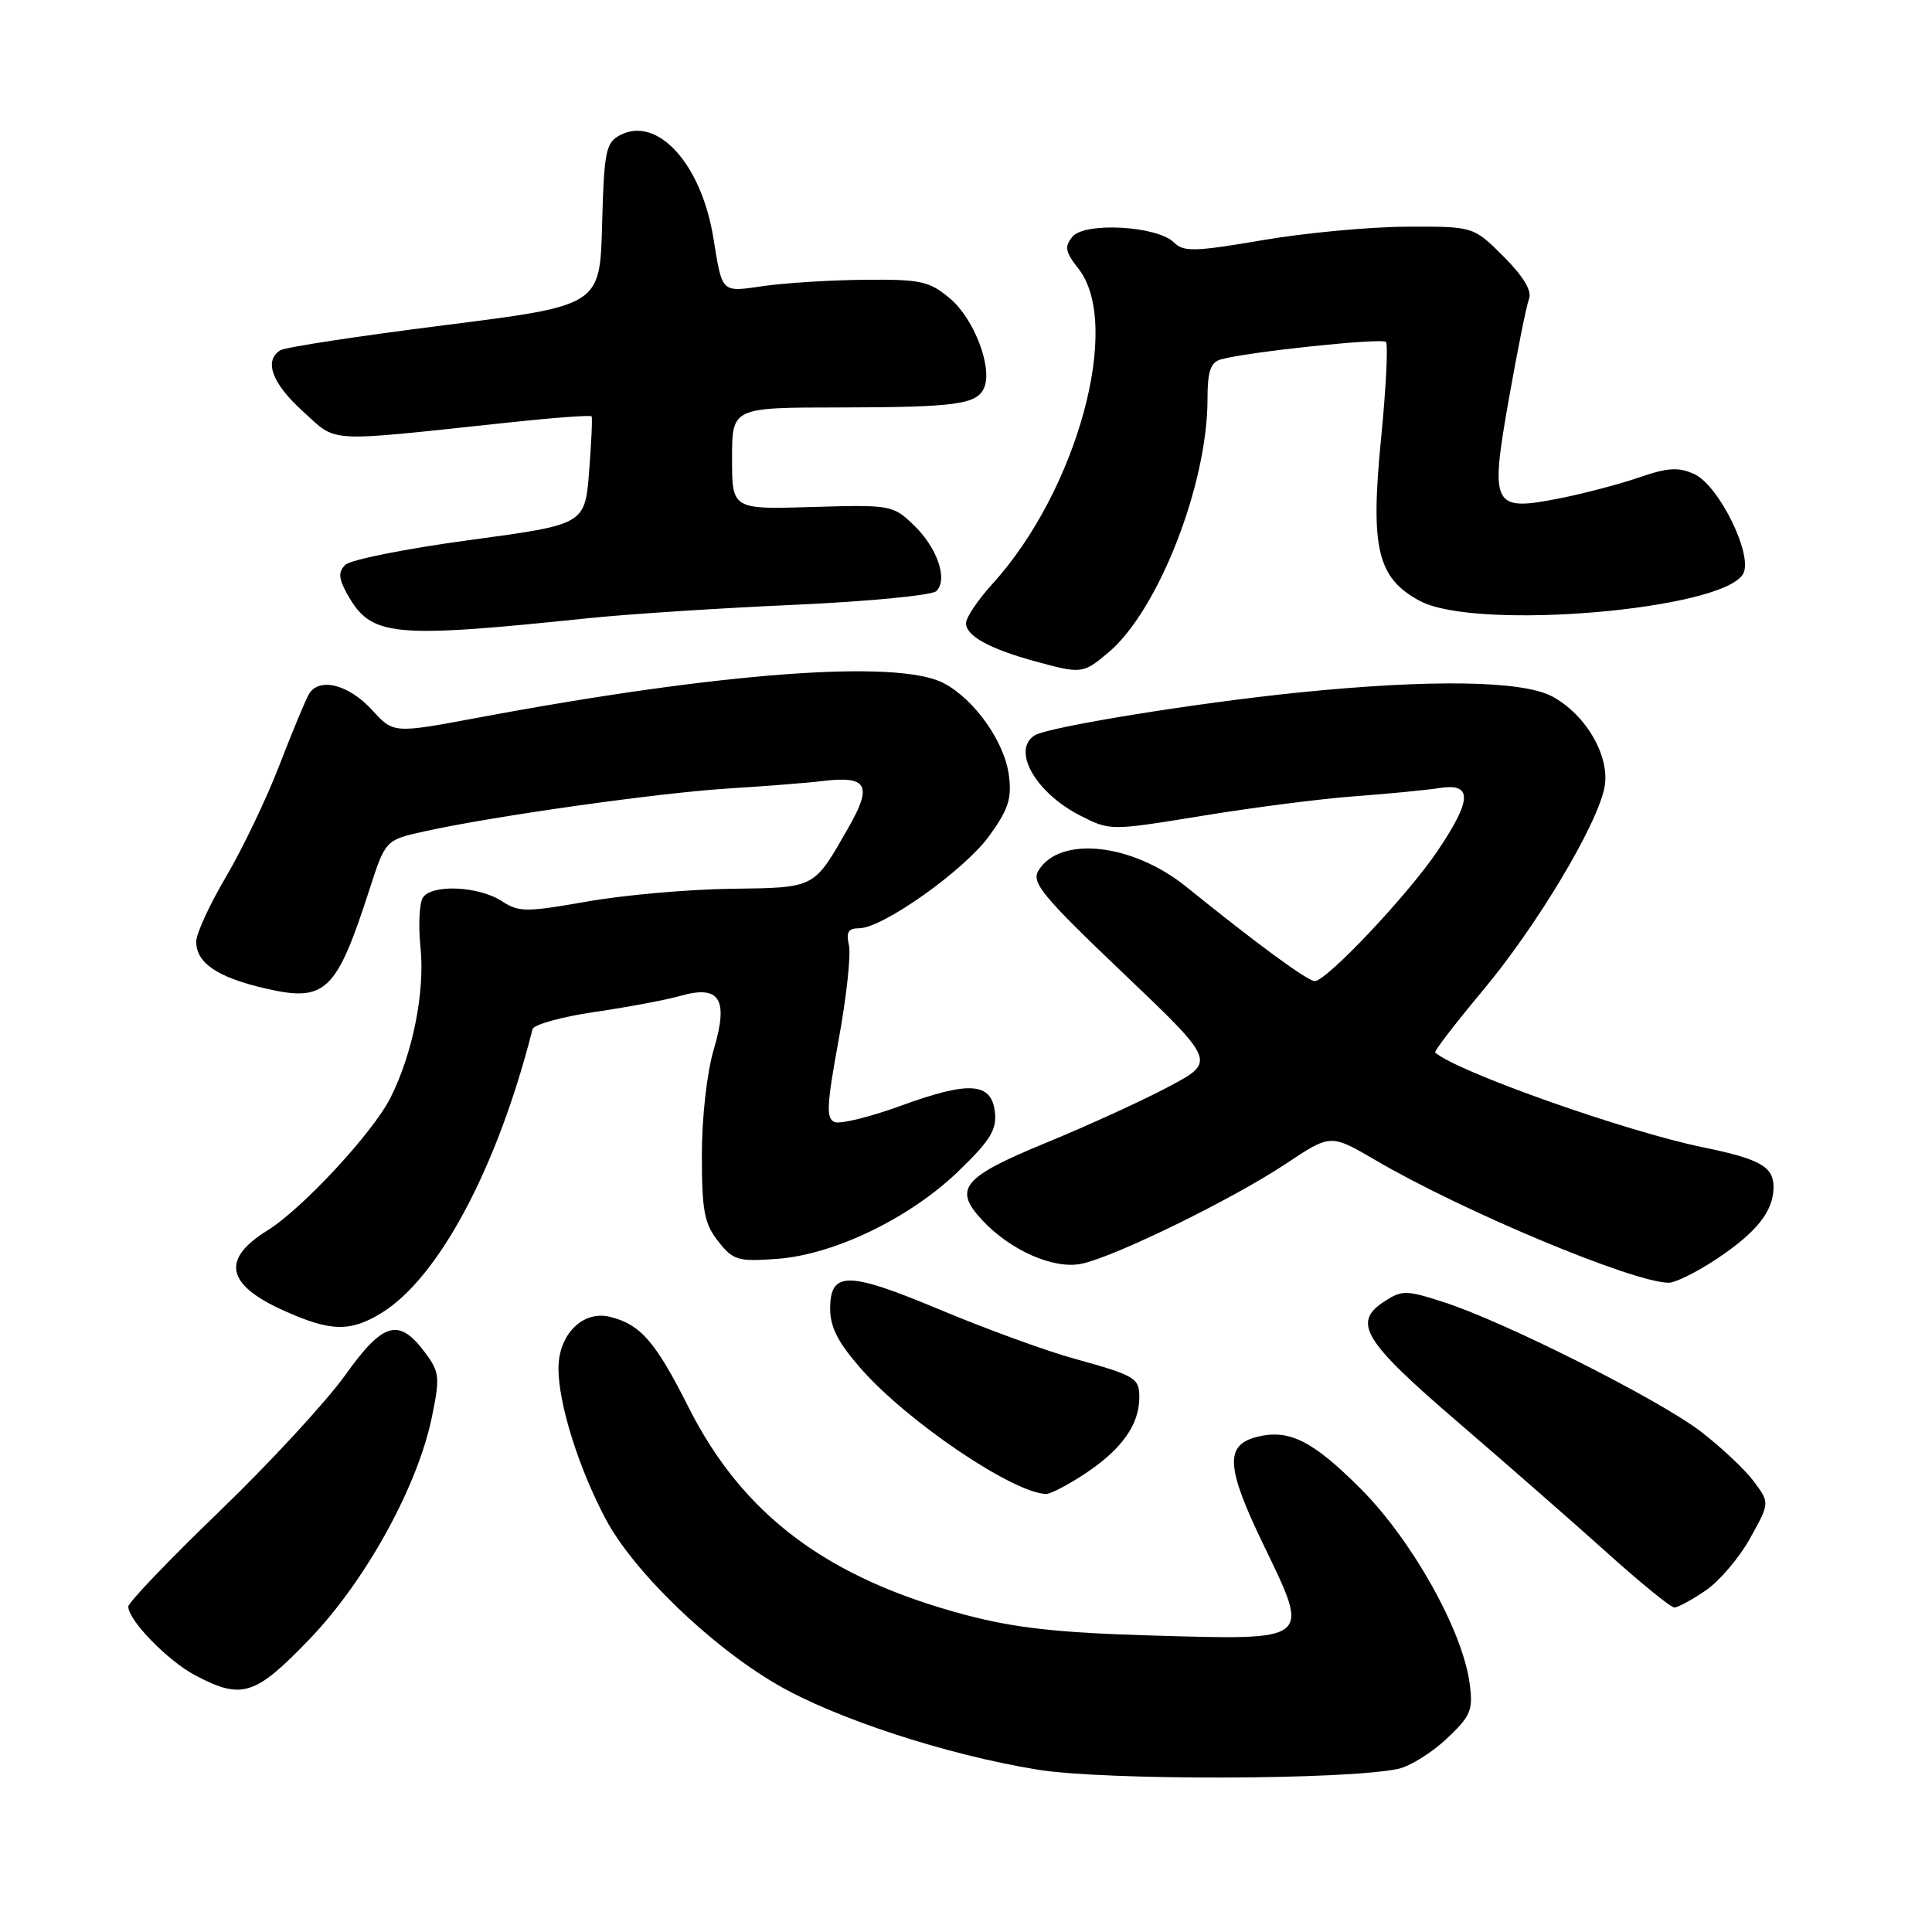 <?xml version="1.0" encoding="UTF-8" standalone="no"?>
<!DOCTYPE svg PUBLIC "-//W3C//DTD SVG 1.1//EN" "http://www.w3.org/Graphics/SVG/1.1/DTD/svg11.dtd" >
<svg xmlns="http://www.w3.org/2000/svg" xmlns:xlink="http://www.w3.org/1999/xlink" version="1.1" viewBox="0 0 256 256">
 <g >
 <path fill="currentColor"
d=" M 185.32 234.37 C 186.86 234.02 189.74 232.23 191.70 230.38 C 194.91 227.35 195.21 226.62 194.73 223.03 C 193.79 216.03 187.10 204.08 180.31 197.28 C 173.93 190.89 170.81 189.33 166.57 190.39 C 162.26 191.47 162.44 194.41 167.47 204.80 C 173.63 217.56 173.92 217.33 152.50 216.71 C 140.22 216.35 134.52 215.72 128.00 214.00 C 109.61 209.14 98.41 200.74 91.20 186.40 C 86.85 177.77 84.88 175.50 80.84 174.49 C 77.23 173.59 74.00 176.82 74.00 181.32 C 74.00 186.00 76.66 194.50 80.25 201.27 C 83.92 208.20 94.08 218.03 102.91 223.18 C 110.63 227.69 125.46 232.54 137.50 234.49 C 146.44 235.94 178.58 235.86 185.32 234.37 Z  M 41.01 217.20 C 48.46 209.45 55.34 196.96 57.23 187.76 C 58.31 182.50 58.24 181.80 56.35 179.26 C 52.86 174.56 50.79 175.14 45.73 182.23 C 43.24 185.71 35.76 193.82 29.10 200.24 C 22.45 206.65 17.00 212.34 17.00 212.88 C 17.00 214.69 22.23 220.07 25.87 221.99 C 32.05 225.26 33.80 224.70 41.01 217.20 Z  M 226.01 210.75 C 227.82 209.51 230.48 206.40 231.90 203.82 C 234.50 199.15 234.50 199.15 232.41 196.32 C 231.26 194.77 228.11 191.80 225.41 189.72 C 219.88 185.46 199.24 175.07 191.21 172.51 C 186.29 170.93 185.76 170.93 183.40 172.47 C 179.16 175.25 180.65 177.68 193.19 188.45 C 199.62 193.98 208.51 201.76 212.95 205.75 C 217.38 209.74 221.39 213.00 221.86 213.00 C 222.32 213.00 224.19 211.99 226.01 210.75 Z  M 144.01 195.11 C 148.64 191.99 150.91 188.80 150.96 185.31 C 151.01 182.58 150.54 182.30 142.24 180.00 C 138.53 178.97 130.58 176.07 124.57 173.55 C 112.32 168.42 110.00 168.40 110.00 173.43 C 110.00 175.86 111.07 177.94 114.11 181.39 C 120.28 188.40 134.18 197.80 138.60 197.96 C 139.20 197.98 141.64 196.70 144.01 195.11 Z  M 50.59 173.95 C 58.17 169.26 65.94 154.65 70.56 136.38 C 70.71 135.76 74.43 134.73 78.81 134.09 C 83.20 133.45 88.28 132.49 90.11 131.97 C 95.37 130.46 96.57 132.35 94.58 139.05 C 93.67 142.11 93.00 148.05 93.00 153.05 C 93.00 160.43 93.32 162.14 95.16 164.47 C 97.14 167.00 97.77 167.18 102.93 166.81 C 110.51 166.26 120.52 161.43 126.98 155.21 C 131.21 151.13 132.09 149.70 131.83 147.36 C 131.37 143.40 128.44 143.21 119.36 146.52 C 115.31 148.00 111.36 148.97 110.60 148.68 C 109.45 148.24 109.53 146.46 111.12 137.82 C 112.16 132.15 112.77 126.49 112.49 125.25 C 112.09 123.53 112.40 123.00 113.83 123.00 C 116.95 123.00 127.72 115.36 131.05 110.80 C 133.62 107.26 134.09 105.83 133.68 102.71 C 133.09 98.25 129.08 92.61 125.00 90.50 C 118.88 87.34 95.47 89.08 63.32 95.10 C 52.14 97.19 52.14 97.19 49.32 94.10 C 46.20 90.67 42.25 89.69 40.92 92.00 C 40.45 92.83 38.68 97.10 36.98 101.50 C 35.28 105.90 32.12 112.50 29.95 116.17 C 27.78 119.85 26.00 123.71 26.00 124.77 C 26.00 127.61 28.81 129.51 35.22 130.99 C 43.14 132.81 44.57 131.44 48.96 117.85 C 51.08 111.30 51.08 111.30 56.29 110.15 C 65.50 108.12 87.23 105.06 96.50 104.48 C 101.45 104.17 107.08 103.73 109.00 103.49 C 114.92 102.77 115.64 104.04 112.44 109.63 C 107.77 117.81 108.16 117.61 96.77 117.77 C 91.12 117.85 82.55 118.61 77.73 119.47 C 69.72 120.88 68.74 120.88 66.50 119.41 C 63.43 117.40 57.16 117.13 56.02 118.96 C 55.56 119.72 55.42 122.68 55.72 125.55 C 56.32 131.43 54.70 139.57 51.74 145.46 C 49.41 150.09 40.03 160.20 35.42 163.05 C 29.33 166.82 29.96 170.18 37.40 173.57 C 43.78 176.47 46.39 176.54 50.59 173.95 Z  M 227.35 166.89 C 232.75 163.32 235.00 160.50 235.00 157.31 C 235.00 154.57 233.24 153.58 225.55 152.00 C 215.32 149.89 193.07 142.01 190.17 139.47 C 189.99 139.31 192.79 135.67 196.38 131.37 C 203.59 122.78 211.67 109.29 212.61 104.29 C 213.37 100.23 210.14 94.66 205.65 92.27 C 201.70 90.17 189.52 89.99 172.00 91.77 C 158.43 93.15 138.91 96.32 137.12 97.43 C 133.99 99.36 137.20 105.04 143.12 108.06 C 147.10 110.09 147.10 110.09 159.30 108.10 C 166.01 107.00 175.10 105.83 179.50 105.51 C 183.90 105.19 188.96 104.69 190.75 104.42 C 195.14 103.73 195.07 105.94 190.47 112.77 C 186.57 118.56 175.78 130.00 174.21 130.00 C 173.27 130.00 166.53 125.06 157.21 117.52 C 150.04 111.73 140.40 110.68 137.58 115.39 C 136.65 116.95 138.21 118.83 148.81 128.93 C 161.12 140.66 161.12 140.66 154.92 143.96 C 151.52 145.78 144.18 149.13 138.62 151.42 C 127.52 155.99 126.26 157.51 130.16 161.69 C 133.91 165.71 139.67 168.23 143.33 167.45 C 147.78 166.51 163.36 158.88 170.41 154.19 C 176.32 150.25 176.32 150.25 182.30 153.75 C 193.74 160.46 216.30 169.90 221.08 169.97 C 221.95 169.99 224.77 168.60 227.35 166.89 Z  M 146.88 86.45 C 153.47 80.90 160.00 64.20 160.00 52.91 C 160.00 49.22 160.40 48.02 161.75 47.63 C 165.11 46.65 183.08 44.75 183.64 45.31 C 183.95 45.62 183.66 51.42 182.99 58.20 C 181.56 72.70 182.51 76.62 188.17 79.64 C 195.60 83.61 228.42 80.82 230.99 76.01 C 232.31 73.55 227.76 64.30 224.50 62.82 C 222.42 61.87 220.99 61.95 217.20 63.26 C 214.62 64.15 209.86 65.40 206.63 66.04 C 197.73 67.79 197.41 67.16 199.95 52.76 C 201.08 46.38 202.27 40.45 202.61 39.58 C 203.01 38.54 201.84 36.60 199.23 33.99 C 195.24 30.00 195.24 30.00 186.37 30.04 C 181.49 30.06 172.89 30.86 167.26 31.83 C 158.29 33.36 156.83 33.40 155.56 32.13 C 153.36 29.93 143.75 29.39 142.11 31.36 C 141.02 32.69 141.14 33.37 142.90 35.60 C 148.73 43.01 142.72 65.04 131.51 77.36 C 129.58 79.48 128.00 81.83 128.00 82.58 C 128.00 84.24 131.05 85.94 136.99 87.58 C 143.31 89.32 143.49 89.30 146.88 86.45 Z  M 78.00 81.91 C 83.22 81.37 95.50 80.57 105.28 80.14 C 115.06 79.70 123.52 78.88 124.08 78.32 C 125.64 76.76 124.18 72.54 121.04 69.54 C 118.32 66.93 117.98 66.87 107.62 67.18 C 97.00 67.50 97.00 67.50 97.00 60.75 C 97.00 54.00 97.00 54.00 111.25 53.99 C 126.77 53.97 129.56 53.58 130.44 51.29 C 131.49 48.56 129.03 42.20 125.90 39.57 C 123.14 37.25 122.05 37.01 114.67 37.07 C 110.18 37.11 104.14 37.48 101.26 37.89 C 95.48 38.72 95.74 38.96 94.52 31.50 C 92.92 21.67 87.08 15.28 82.12 17.93 C 80.27 18.92 80.04 20.12 79.78 29.76 C 79.50 40.49 79.50 40.49 58.90 43.09 C 47.57 44.52 37.79 46.01 37.15 46.41 C 34.93 47.78 36.04 50.80 40.14 54.51 C 44.80 58.72 42.75 58.61 67.33 55.99 C 73.29 55.35 78.27 54.98 78.39 55.17 C 78.51 55.35 78.36 58.65 78.06 62.50 C 77.50 69.50 77.50 69.50 62.24 71.56 C 53.85 72.69 46.43 74.17 45.76 74.84 C 44.79 75.81 44.85 76.64 46.04 78.77 C 49.19 84.37 51.86 84.63 78.00 81.91 Z "/>
</g>
</svg>